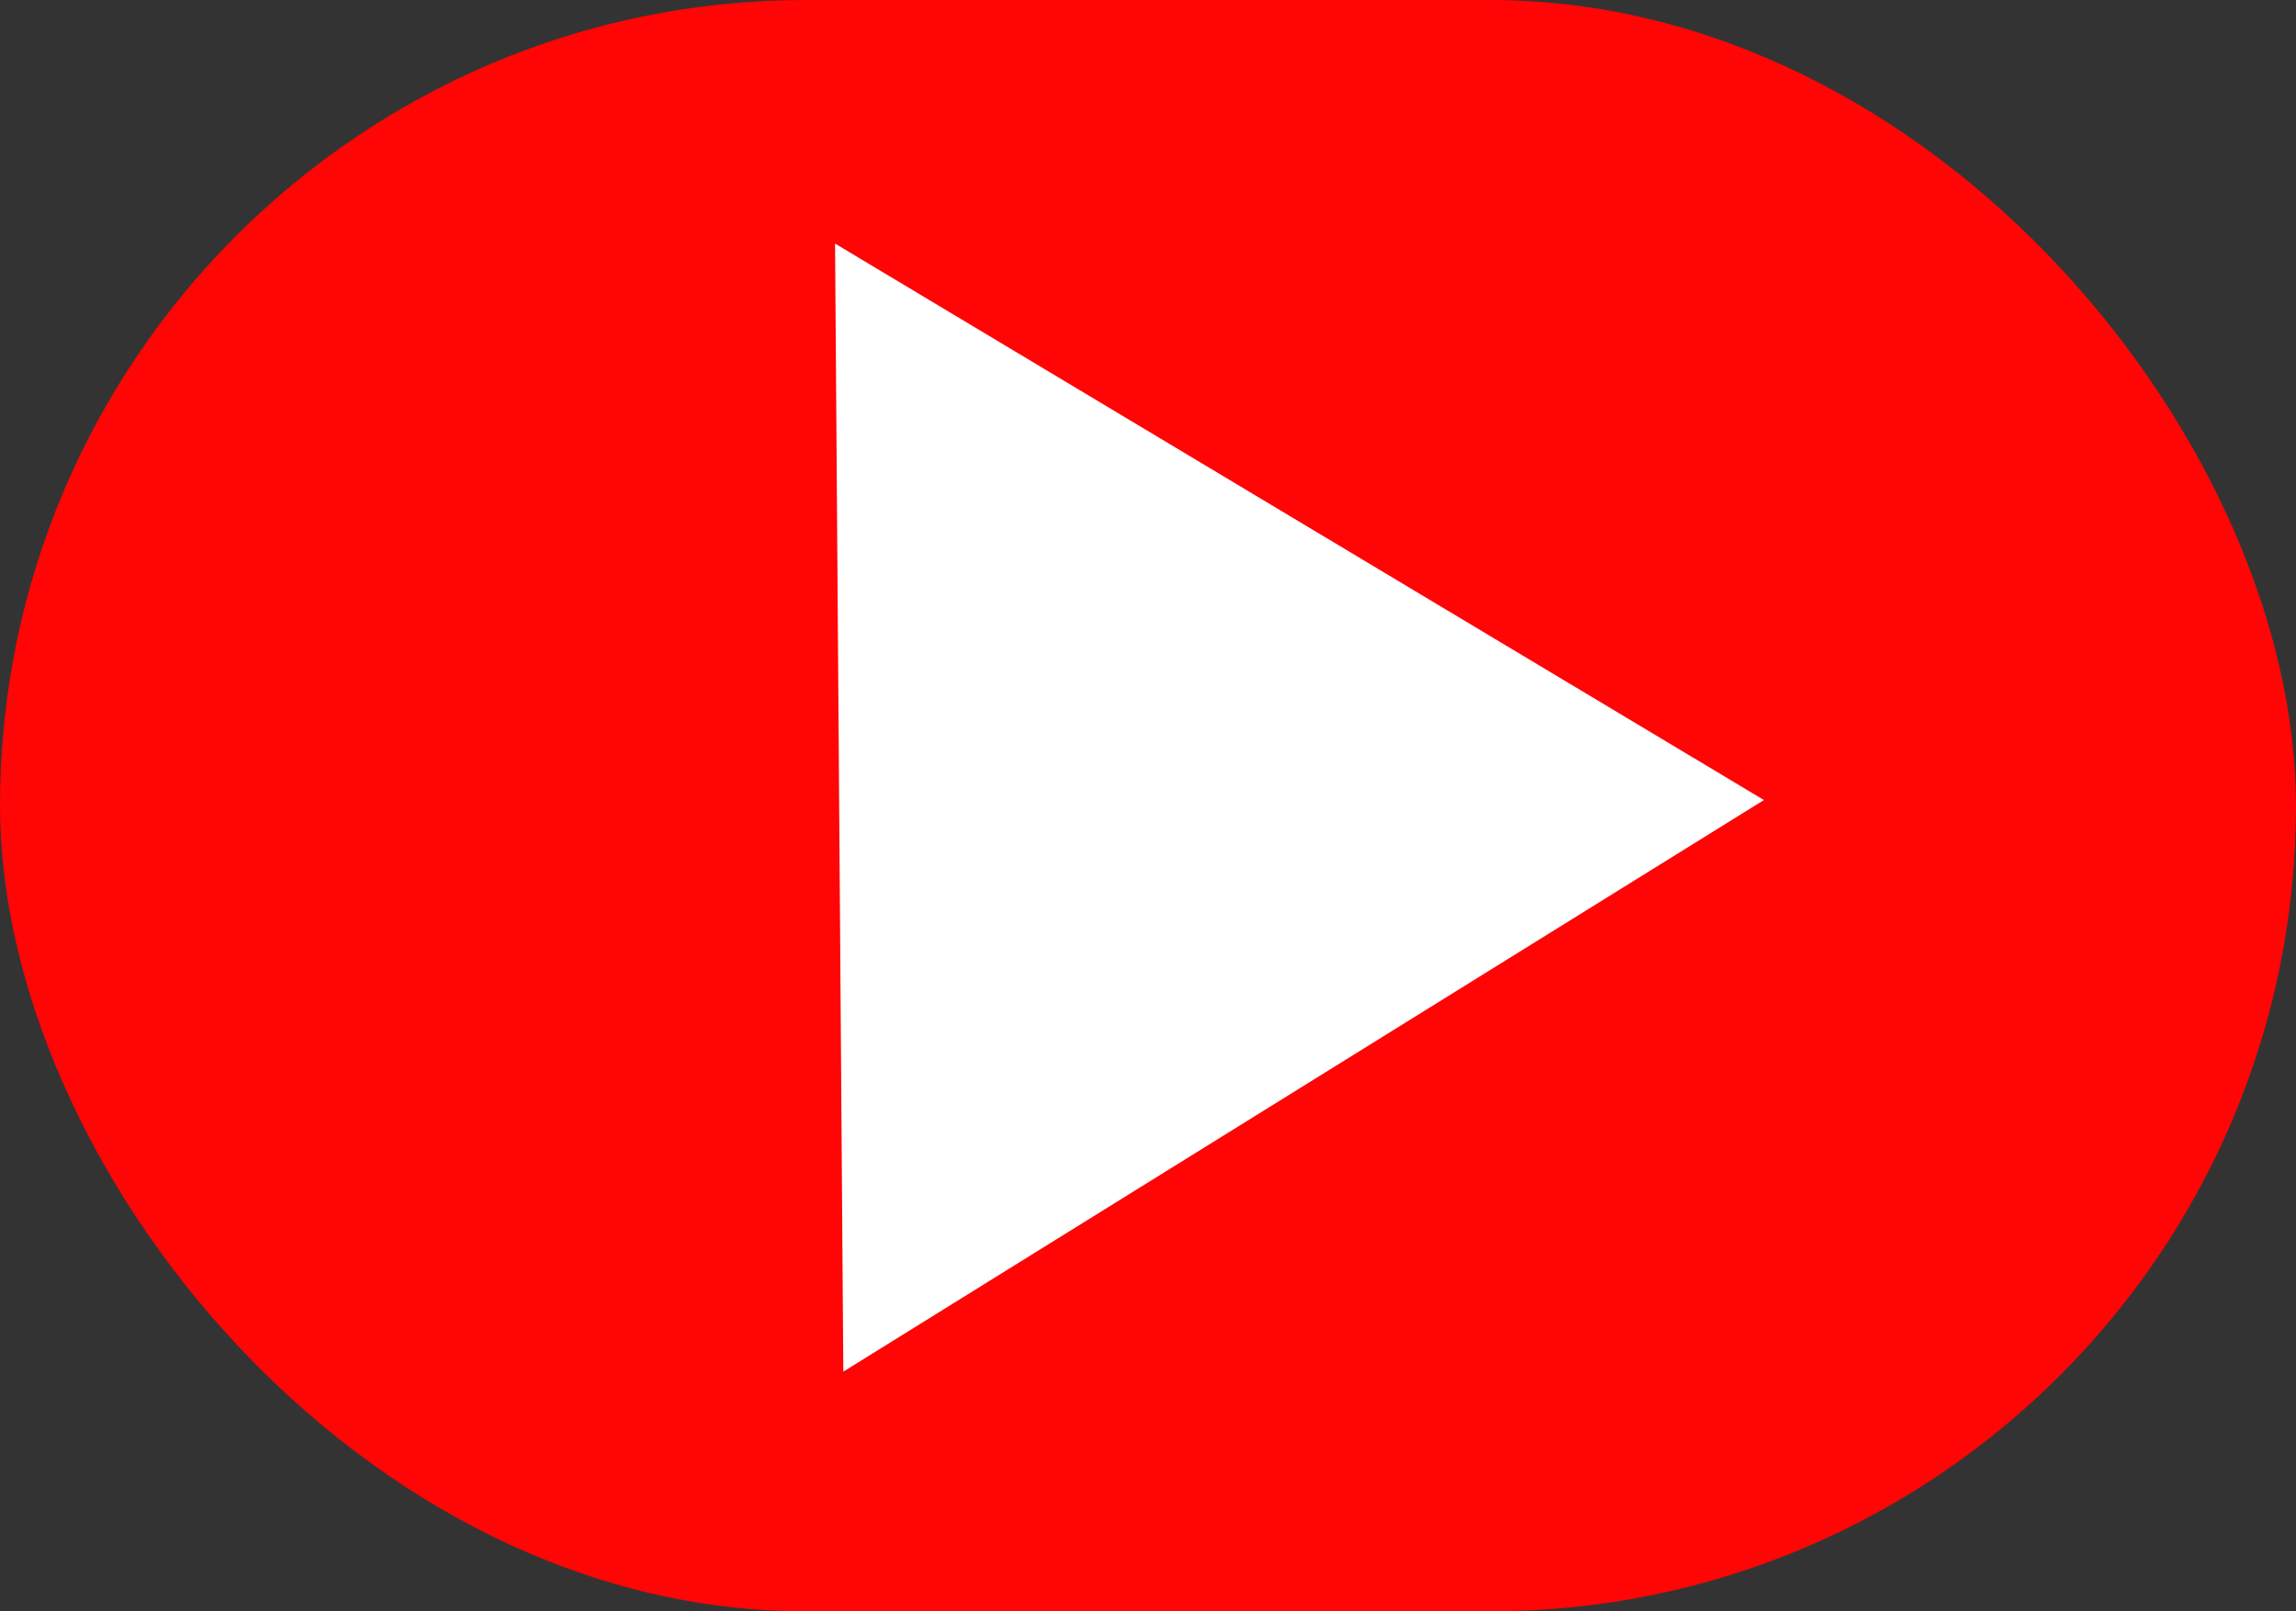 <svg width="57" height="40" viewBox="0 0 57 40" fill="none" xmlns="http://www.w3.org/2000/svg">
<rect x="0" y="0" width="57" height="40" fill="#333333" stroke="none"/>
<rect width="57" height="40" rx="20" fill="#FF0505"/>
<path d="M43.791 19.86L20.936 34.049L20.731 6.047L43.791 19.86Z" fill="white"/>
</svg>

